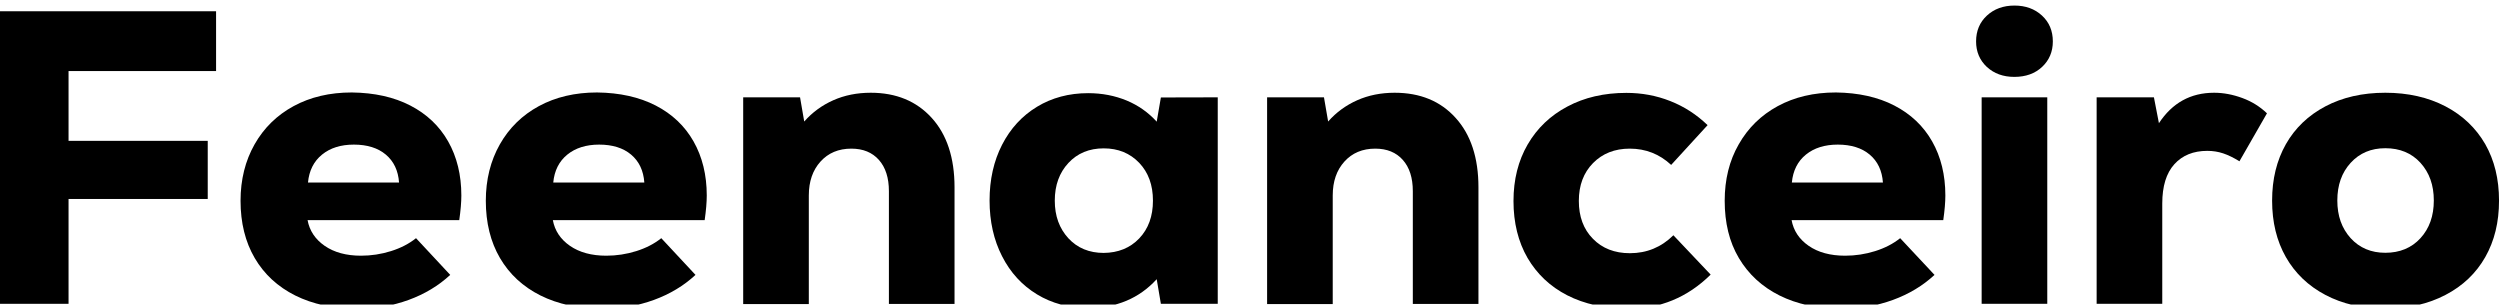 <svg width="1798" height="219" viewBox="0 0 1798 219" fill="none" xmlns="http://www.w3.org/2000/svg">
<g clip-path="url(#clip0_6_39)">
<path d="M155.4 51.1H49.3V101.3H149.4V143.1H49.3V218.5H0V8.1H155.4V51.1Z" fill="black"/>
<path d="M295.1 75.9C306.9 82 316 90.6 322.3 101.7C328.6 112.8 331.8 125.8 331.8 140.6C331.8 145.4 331.3 151.3 330.3 158.3H221.2C222.6 165.9 226.7 172.1 233.5 176.8C240.3 181.5 249 183.9 259.6 183.9C267 183.9 274.2 182.8 281.2 180.6C288.2 178.4 294.2 175.3 299.2 171.3L323.8 197.7C315.4 205.5 305.4 211.5 293.9 215.7C282.4 219.9 270.1 222 257.1 222C239.9 222 224.9 218.8 212.3 212.5C199.7 206.2 190 197.2 183.2 185.6C176.4 174 173 160.2 173 144.4C173 129.2 176.4 115.6 183.1 103.8C189.8 92 199.2 82.8 211.2 76.3C223.2 69.8 237.1 66.5 253 66.5C269.3 66.7 283.3 69.8 295.1 75.9ZM231.6 111.2C225.7 116 222.3 122.7 221.5 131.3H287C286.4 122.7 283.2 116 277.5 111.2C271.8 106.4 264.1 104 254.5 104C245.1 104 237.5 106.4 231.6 111.2Z" fill="black"/>
<path d="M471.6 75.9C483.4 82 492.5 90.6 498.8 101.7C505.1 112.8 508.3 125.8 508.3 140.6C508.3 145.4 507.8 151.3 506.8 158.3H397.6C399 165.9 403.1 172.1 409.9 176.8C416.7 181.5 425.4 183.9 436 183.9C443.4 183.9 450.6 182.8 457.6 180.6C464.6 178.4 470.6 175.3 475.6 171.3L500.2 197.7C491.8 205.5 481.8 211.5 470.3 215.7C458.8 219.9 446.5 222 433.5 222C416.3 222 401.3 218.8 388.7 212.5C376.1 206.2 366.4 197.2 359.6 185.6C352.8 174 349.4 160.2 349.4 144.4C349.4 129.2 352.8 115.6 359.5 103.8C366.2 92 375.6 82.8 387.6 76.3C399.6 69.8 413.6 66.5 429.4 66.5C445.7 66.7 459.7 69.8 471.6 75.9ZM408 111.2C402.1 116 398.7 122.7 397.9 131.3H463.4C462.8 122.7 459.6 116 453.9 111.2C448.2 106.4 440.5 104 430.9 104C421.6 104 413.9 106.4 408 111.2Z" fill="black"/>
<path d="M670.1 84.8C681 96.8 686.5 113.5 686.5 134.7V218.6H639.3V137.5C639.3 127.9 636.9 120.4 632.1 115C627.3 109.6 620.7 106.9 612.3 106.9C603.1 106.9 595.7 110 590.1 116.2C584.5 122.4 581.7 130.5 581.7 140.6V218.7H534.5V70H575.4L578.4 87.4C584.2 80.8 591.2 75.7 599.3 72.1C607.4 68.5 616.4 66.7 626.2 66.7C644.5 66.7 659.1 72.7 670.1 84.8Z" fill="black"/>
<path d="M875.8 70V218.5H834.9L831.9 200.8C819.3 214.6 802.8 221.5 782.6 221.5C768.8 221.5 756.5 218.2 745.8 211.7C735.1 205.2 726.7 196.1 720.7 184.3C714.7 172.6 711.7 159.2 711.7 144.2C711.7 129.2 714.7 115.8 720.7 104.1C726.7 92.4 735.1 83.3 745.8 76.8C756.5 70.3 768.8 67 782.6 67C792.6 67 801.8 68.8 810.3 72.3C818.7 75.8 825.9 80.9 831.9 87.5L834.9 70.1L875.8 70ZM819.3 171.5C825.9 164.6 829.2 155.5 829.2 144.3C829.2 133.1 825.9 124 819.3 117.1C812.7 110.2 804.2 106.7 793.8 106.7C783.4 106.7 774.9 110.2 768.4 117.2C761.9 124.2 758.6 133.2 758.6 144.3C758.6 155.4 761.9 164.3 768.4 171.4C774.9 178.4 783.4 181.9 793.8 181.9C804.1 181.8 812.7 178.4 819.3 171.5Z" fill="black"/>
<path d="M1046.9 84.8C1057.8 96.8 1063.3 113.5 1063.3 134.7V218.6H1016.1V137.5C1016.1 127.9 1013.7 120.4 1008.9 115C1004.1 109.6 997.5 106.9 989.1 106.9C979.9 106.9 972.5 110 966.9 116.2C961.3 122.4 958.5 130.5 958.5 140.6V218.7H911.3V70H952.2L955.2 87.4C961 80.8 968 75.7 976.1 72.1C984.2 68.5 993.2 66.7 1003 66.7C1021.4 66.7 1036 72.7 1046.9 84.8Z" fill="black"/>
<path d="M1127.2 212.4C1114.9 206.1 1105.4 197.1 1098.6 185.5C1091.9 173.9 1088.5 160.2 1088.5 144.6C1088.5 129.2 1091.9 115.6 1098.7 103.9C1105.5 92.2 1115 83.1 1127.3 76.6C1139.5 70.1 1153.6 66.8 1169.7 66.8C1180.7 66.8 1191.2 68.7 1201.3 72.7C1211.4 76.7 1220.2 82.4 1228.1 90L1201.9 118.6C1193.5 110.8 1183.6 106.9 1172.1 106.9C1161.3 106.9 1152.5 110.4 1145.7 117.3C1138.9 124.2 1135.5 133.3 1135.5 144.5C1135.5 155.7 1138.8 164.8 1145.6 171.7C1152.3 178.6 1161.2 182.1 1172.2 182.1C1184.4 182.1 1194.8 177.8 1203.5 169.2L1230.3 197.5C1213.7 213.9 1193.8 222.1 1170.8 222.1C1154 221.8 1139.5 218.7 1127.2 212.4Z" fill="black"/>
<path d="M1362.4 75.9C1374.2 82 1383.3 90.6 1389.6 101.7C1395.9 112.8 1399.1 125.8 1399.1 140.6C1399.1 145.4 1398.6 151.3 1397.6 158.3H1288.5C1289.9 165.9 1294 172.1 1300.8 176.8C1307.6 181.5 1316.3 183.9 1327 183.9C1334.4 183.9 1341.6 182.8 1348.6 180.6C1355.6 178.4 1361.6 175.3 1366.6 171.3L1391.3 197.7C1382.9 205.5 1372.9 211.5 1361.4 215.7C1349.9 219.9 1337.6 222 1324.6 222C1307.4 222 1292.4 218.8 1279.8 212.5C1267.2 206.2 1257.5 197.2 1250.6 185.6C1243.7 174 1240.4 160.2 1240.4 144.4C1240.4 129.2 1243.7 115.6 1250.5 103.8C1257.2 92 1266.6 82.8 1278.6 76.3C1290.6 69.8 1304.5 66.5 1320.4 66.5C1336.5 66.7 1350.6 69.8 1362.4 75.9ZM1298.8 111.2C1292.9 116 1289.5 122.7 1288.7 131.3H1354.2C1353.6 122.7 1350.4 116 1344.7 111.2C1339 106.4 1331.3 104 1321.7 104C1312.4 104 1304.7 106.4 1298.8 111.2Z" fill="black"/>
<path d="M1428.9 48.1C1423.8 43.3 1421.2 37.2 1421.2 29.8C1421.2 22.2 1423.8 16 1429 11.2C1434.2 6.4 1440.8 4 1448.8 4C1456.8 4 1463.4 6.4 1468.6 11.2C1473.8 16 1476.4 22.2 1476.4 29.8C1476.4 37.2 1473.8 43.3 1468.7 48.1C1463.6 52.9 1456.9 55.3 1448.7 55.3C1440.7 55.3 1434.1 52.9 1428.9 48.1ZM1425.2 70H1472.4V218.5H1425.2V70Z" fill="black"/>
<path d="M1612.7 70.5C1619.5 73 1625.4 76.7 1630.4 81.5L1610.6 116C1606.4 113.4 1602.5 111.5 1598.9 110.3C1595.3 109.1 1591.5 108.5 1587.5 108.5C1577.5 108.5 1569.6 111.7 1563.8 118.1C1558 124.5 1555.1 133.9 1555.1 146.4V218.5H1507.9V70H1549.1L1552.7 88.6C1562.3 74 1575.5 66.7 1592.4 66.7C1599.1 66.7 1605.9 68 1612.7 70.5Z" fill="black"/>
<path d="M1672.4 212.1C1660.1 205.6 1650.6 196.5 1644 184.9C1637.4 173.3 1634.1 159.8 1634.1 144.3C1634.1 128.8 1637.4 115.4 1644 103.7C1650.6 92.1 1660.1 83 1672.4 76.5C1684.7 70 1699.1 66.7 1715.5 66.7C1731.9 66.7 1746.3 70 1758.8 76.5C1771.2 83 1780.7 92.1 1787.4 103.7C1794 115.3 1797.3 128.8 1797.3 144.3C1797.3 159.8 1794 173.3 1787.4 184.9C1780.8 196.5 1771.3 205.6 1758.8 212.1C1746.4 218.6 1732 221.9 1715.5 221.9C1699 221.9 1684.7 218.6 1672.4 212.1ZM1740.8 171.3C1747.2 164.3 1750.4 155.3 1750.4 144.2C1750.4 133.1 1747.2 124.2 1740.8 117.1C1734.4 110.1 1726 106.6 1715.5 106.6C1705.3 106.6 1697 110.1 1690.6 117.1C1684.2 124.1 1681 133.1 1681 144.2C1681 155.3 1684.2 164.2 1690.6 171.3C1697 178.3 1705.3 181.8 1715.5 181.8C1725.9 181.8 1734.4 178.3 1740.8 171.3Z" fill="black"/>
</g>
<defs>
<clipPath id="clip0_6_39">
<rect width="1798" height="219" fill="white"/>
</clipPath>
</defs>
</svg>
